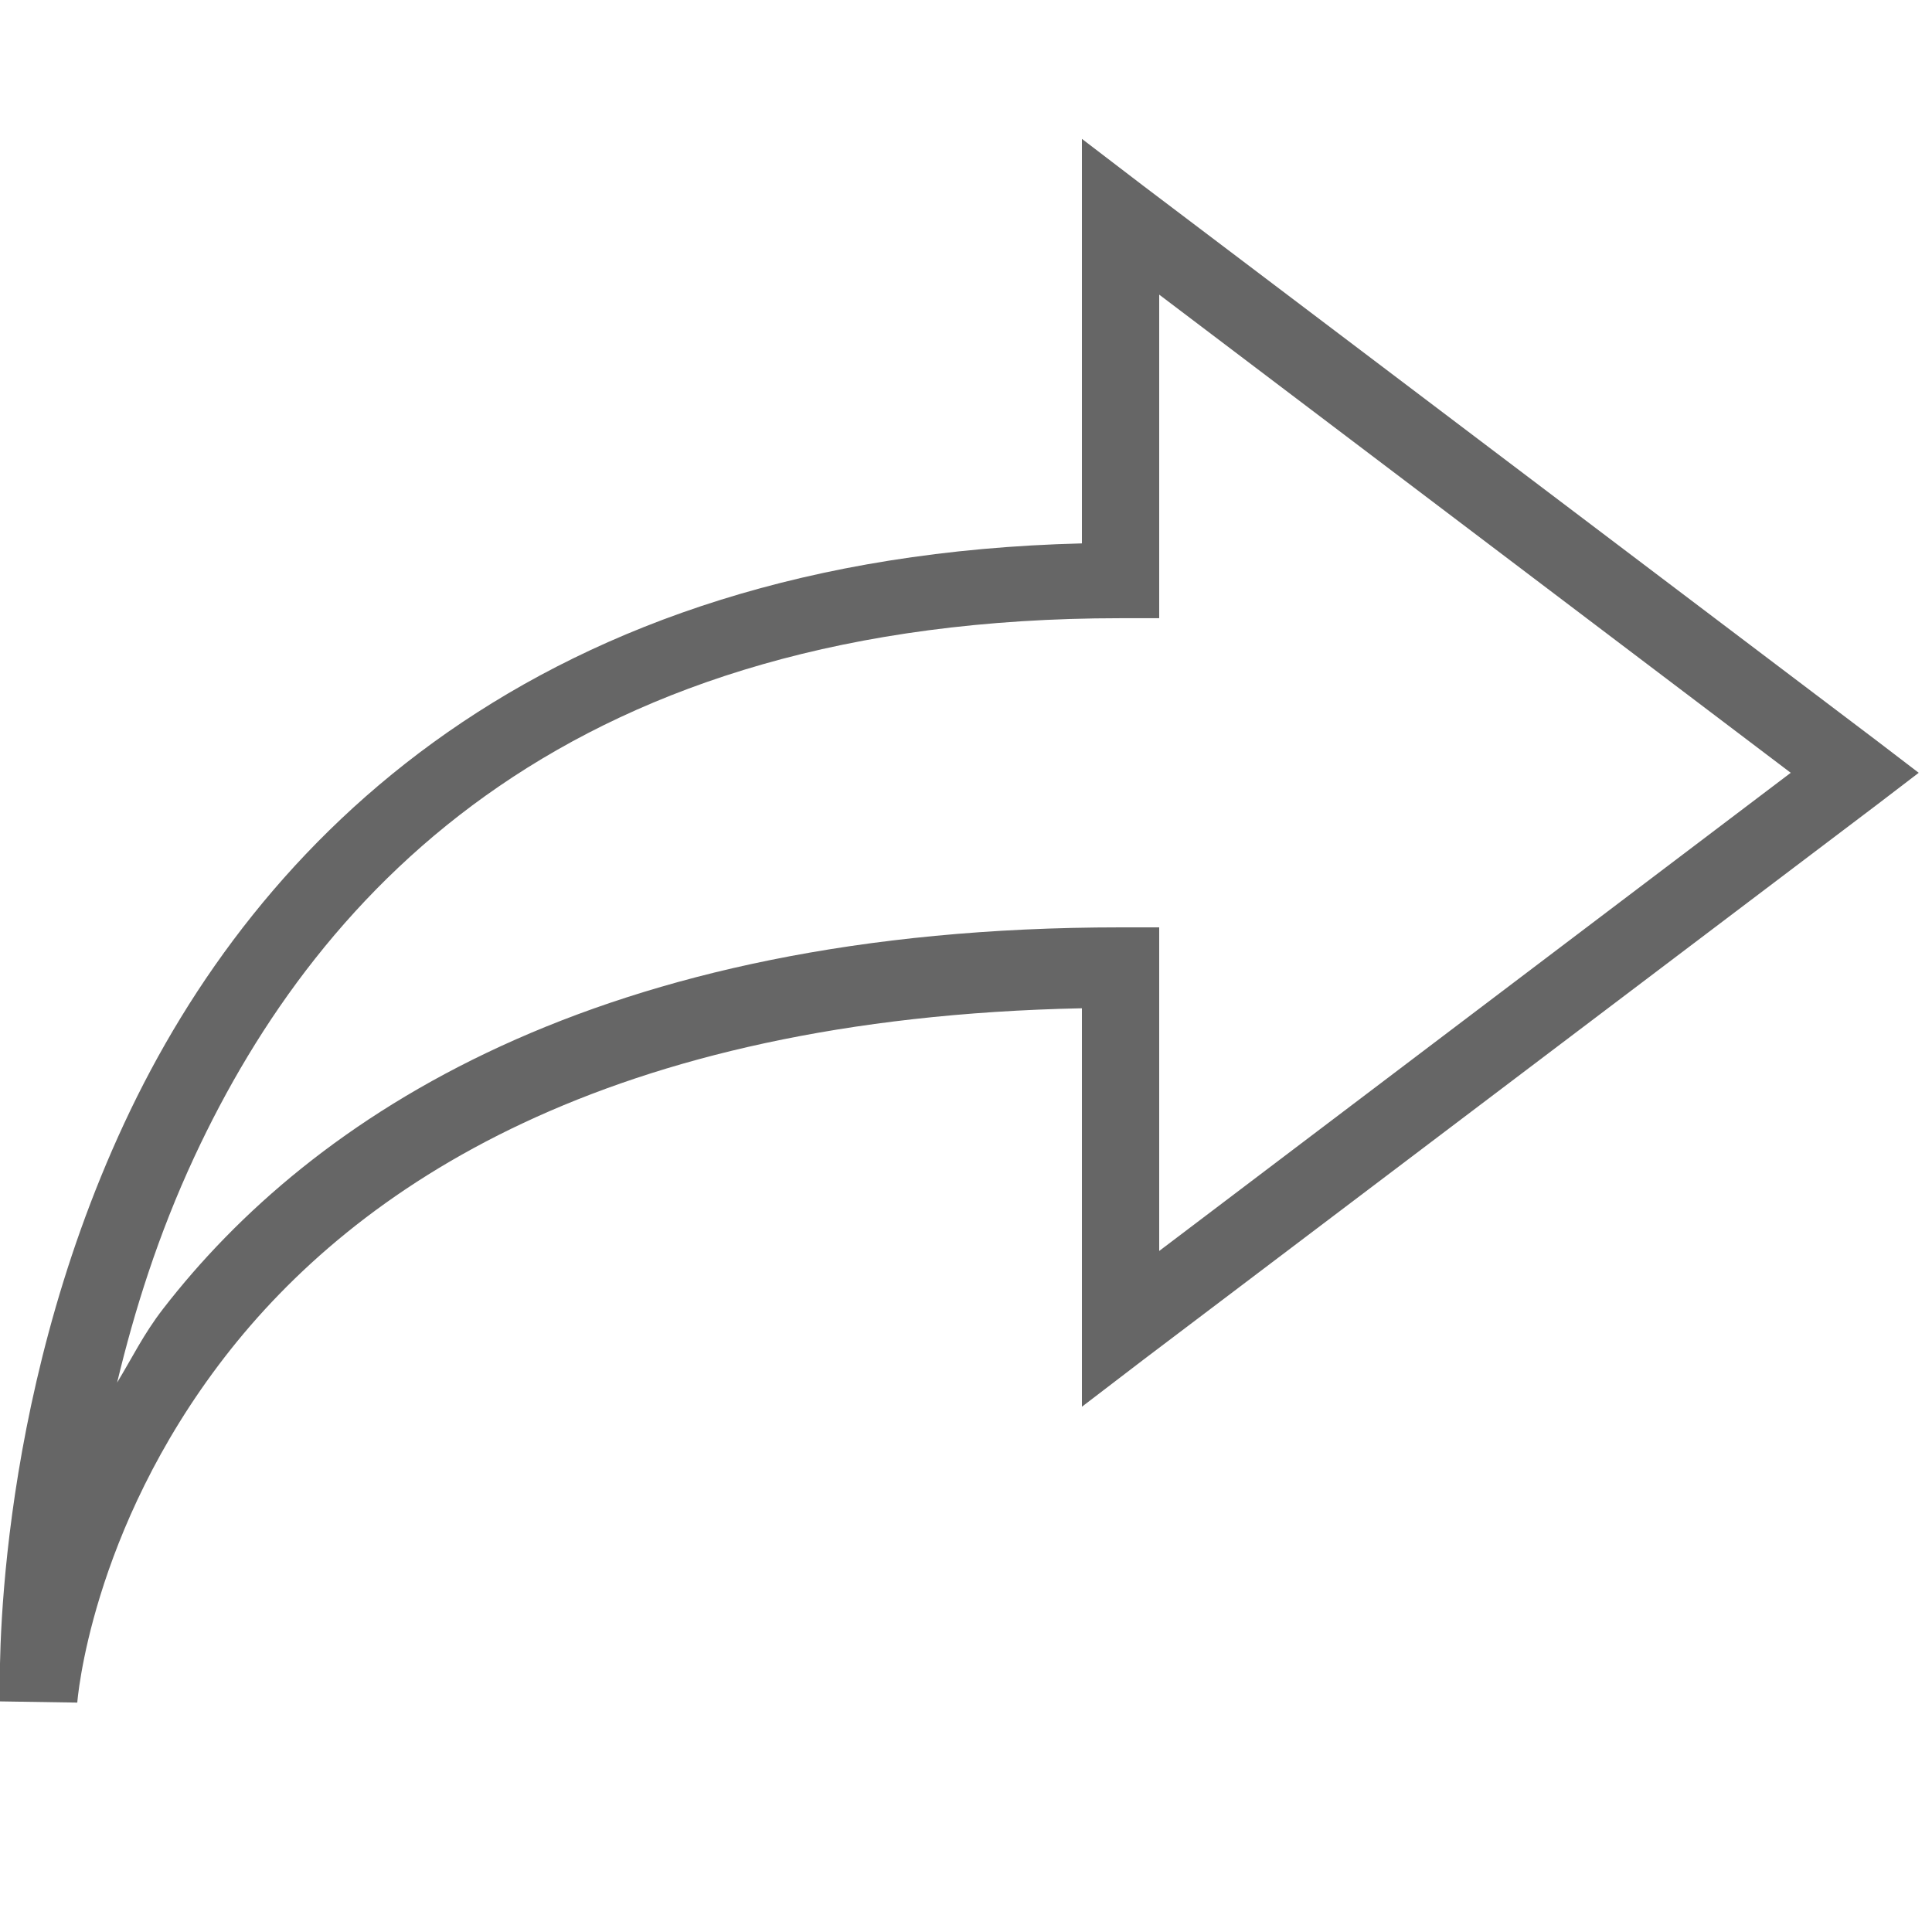 <svg fill="#666" height="50" viewBox="0 0 50 50" width="50" xmlns="http://www.w3.org/2000/svg"><path d="m28 3.594v10.469c-14.137.352-21.375 7.68-24.781 15-3.445 7.398-3.227 14.648-3.219 14.844v.031.094l2 .031s.32-4.418 3.812-8.938c3.391-4.387 9.848-8.777 22.188-9.031v10.312l1.594-1.219 19-14.375 1.062-.812-1.062-.812-19-14.375zm2 4.031 16.344 12.375-16.344 12.375v-8.375h-1c-13.551 0-20.93 4.895-24.781 9.875-.5.645-.801 1.27-1.188 1.906.449-1.863 1.055-3.812 2-5.844 3.258-7 9.801-13.938 23.969-13.938h1z"/></svg>